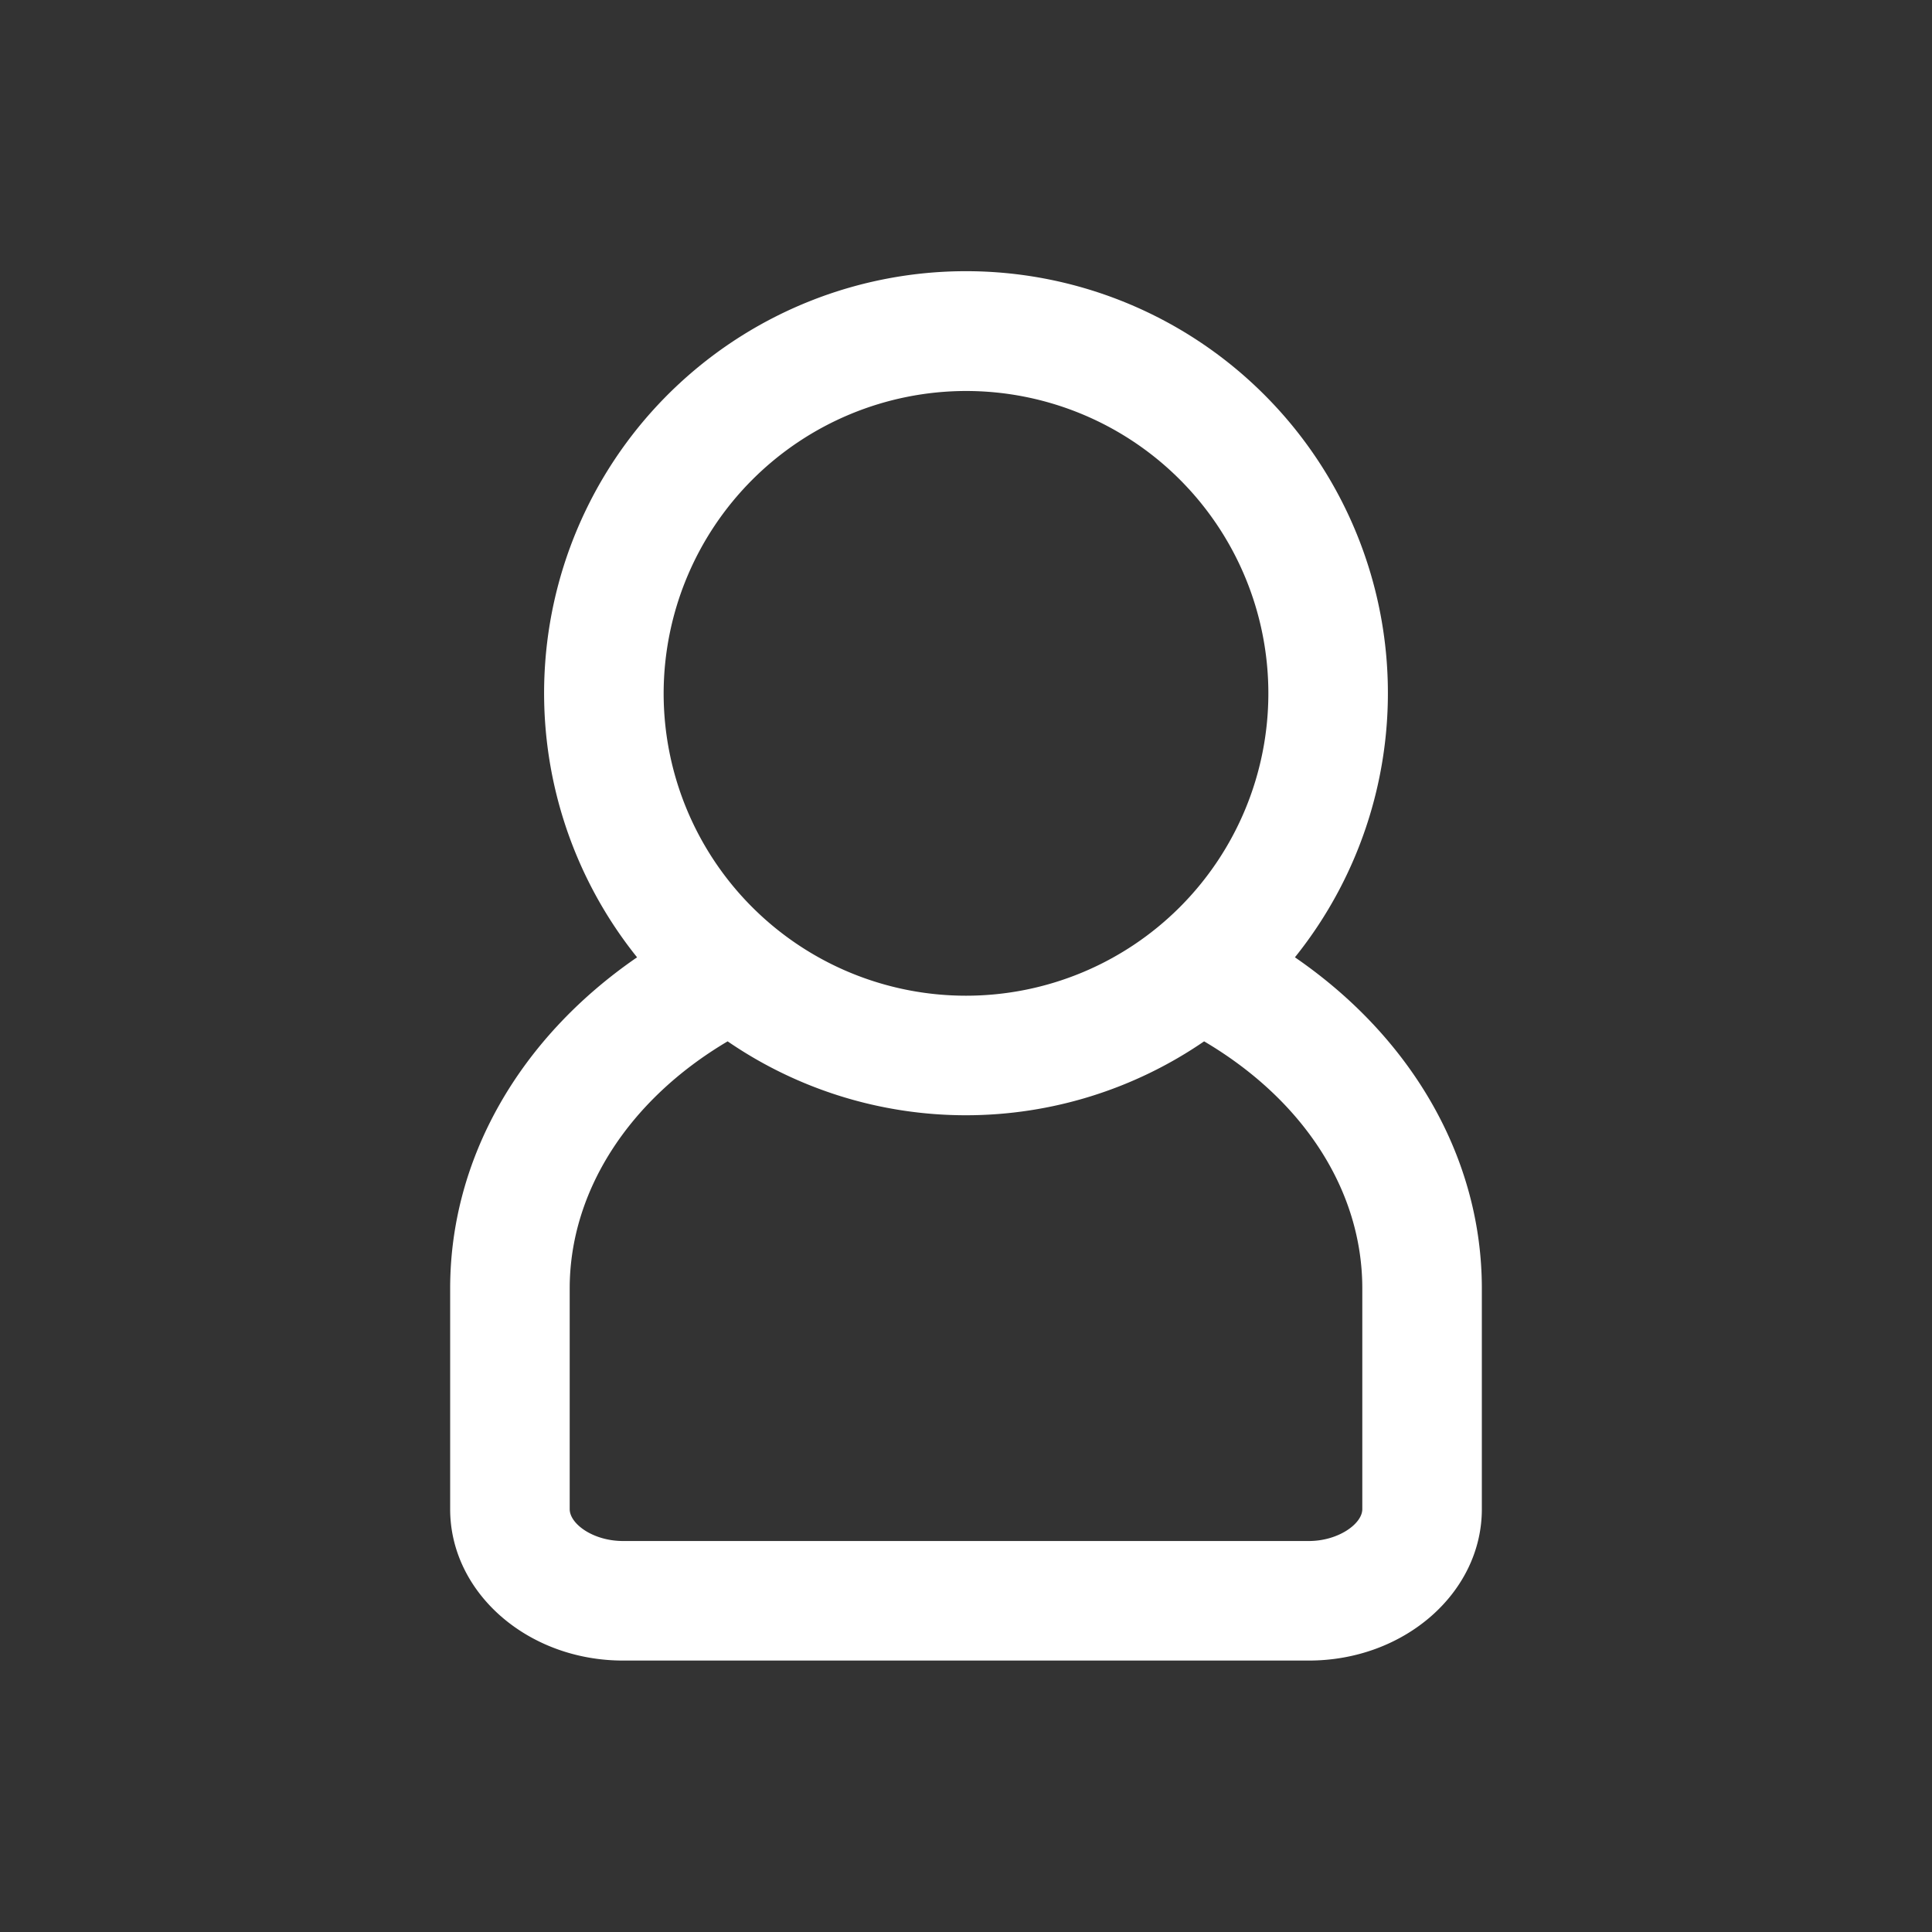 <svg id="Layer_1" data-name="Layer 1" xmlns="http://www.w3.org/2000/svg" viewBox="0 0 80 80"><rect x="0" y="0" width="80" height="80" fill="#333333" stroke="none"/><defs><style>.cls-1{fill:#fff;}</style></defs><title>account_icon</title><path class="cls-1" d="M53.62,39.64a17.47,17.47,0,1,0-27.24,0C21.49,43,18.64,48,18.64,53.35v9.14c0,3.46,3.21,6.27,7.16,6.27H54.2c3.95,0,7.16-2.81,7.16-6.27V53.35C61.36,48,58.51,43,53.62,39.64ZM40,16.19A12.52,12.52,0,1,1,27.48,28.71,12.54,12.54,0,0,1,40,16.19Zm16.41,46.3c0,.61-1,1.32-2.21,1.32H25.8c-1.24,0-2.21-.71-2.21-1.32V53.35c0-4,2.43-7.8,6.54-10.23a17.43,17.43,0,0,0,19.73,0c4.12,2.43,6.55,6.18,6.55,10.23Z"/></svg>